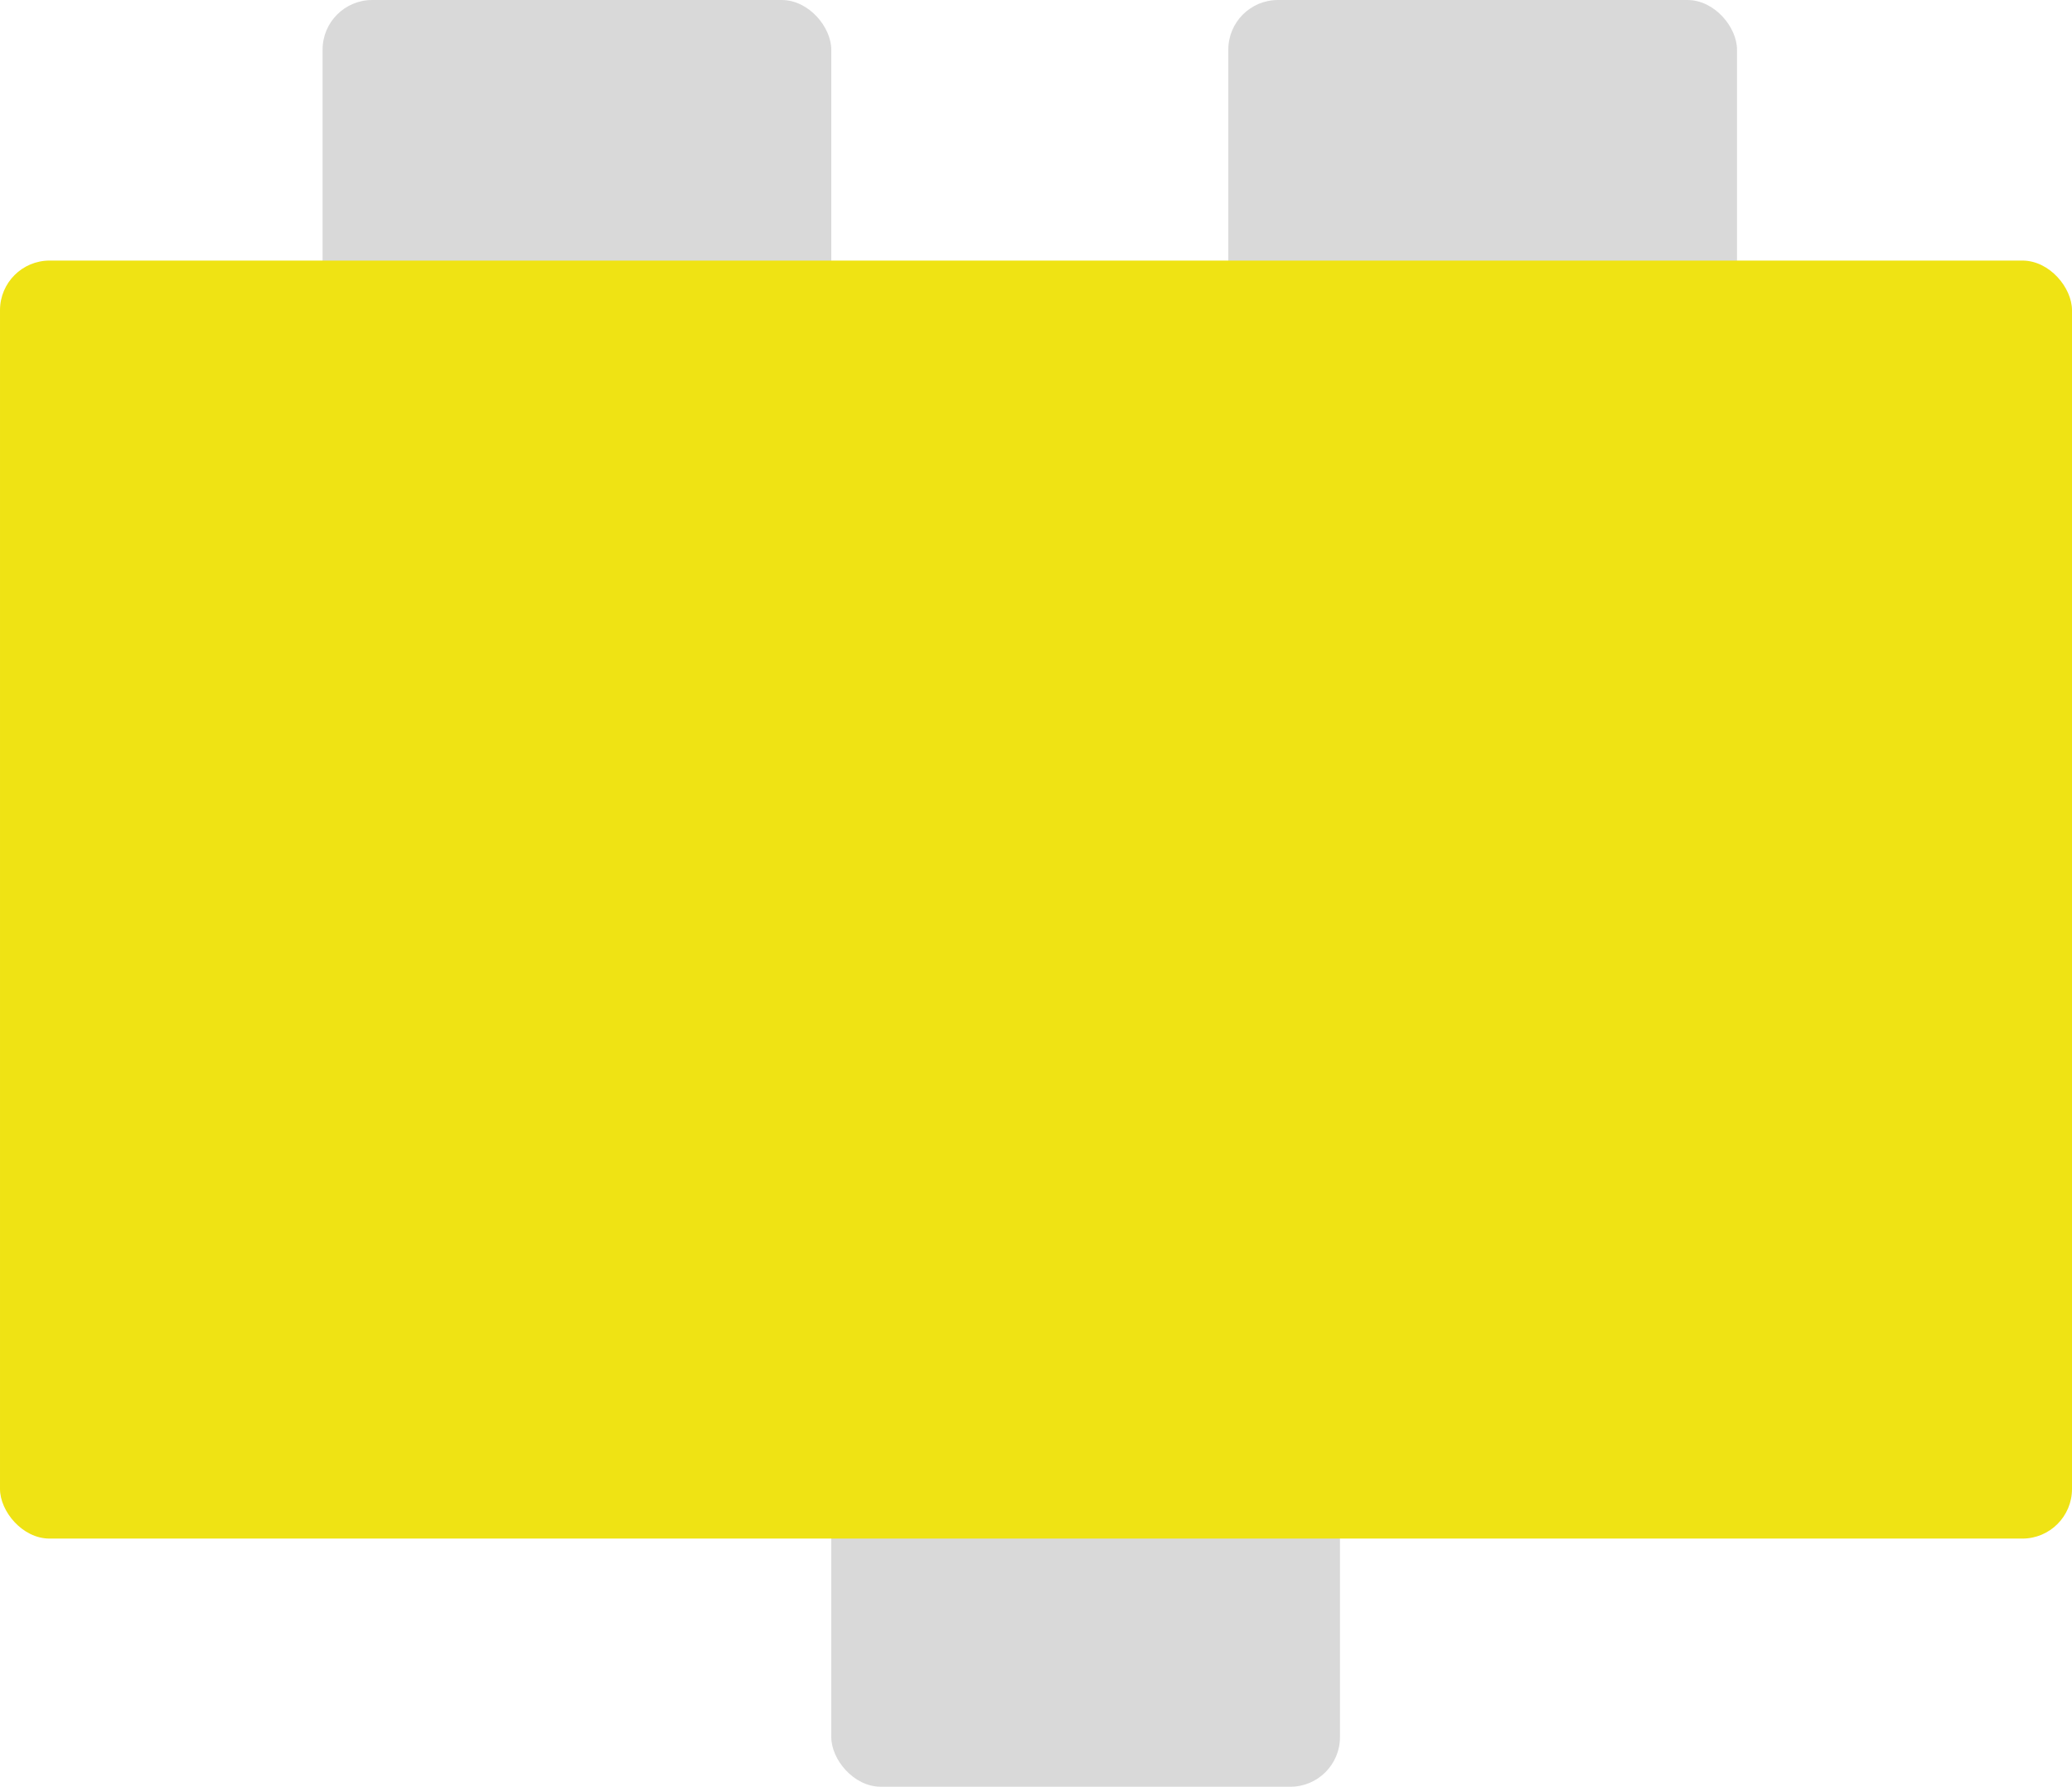 <svg width="167" height="144" viewBox="0 0 167 144" fill="none" xmlns="http://www.w3.org/2000/svg">
<rect x="140" y="41" width="41" height="41" rx="4" transform="rotate(-180 140 41)" fill="#D9D9D9"/>
<rect x="108" y="144" width="41" height="41" rx="4" transform="rotate(-180 108 144)" fill="#D9D9D9"/>
<rect x="67" y="41" width="41" height="41" rx="4" transform="rotate(-180 67 41)" fill="#D9D9D9"/>
<rect x="167" y="124" width="167" height="103" rx="4" transform="rotate(-180 167 124)" fill="#EFE314"/>
</svg>
